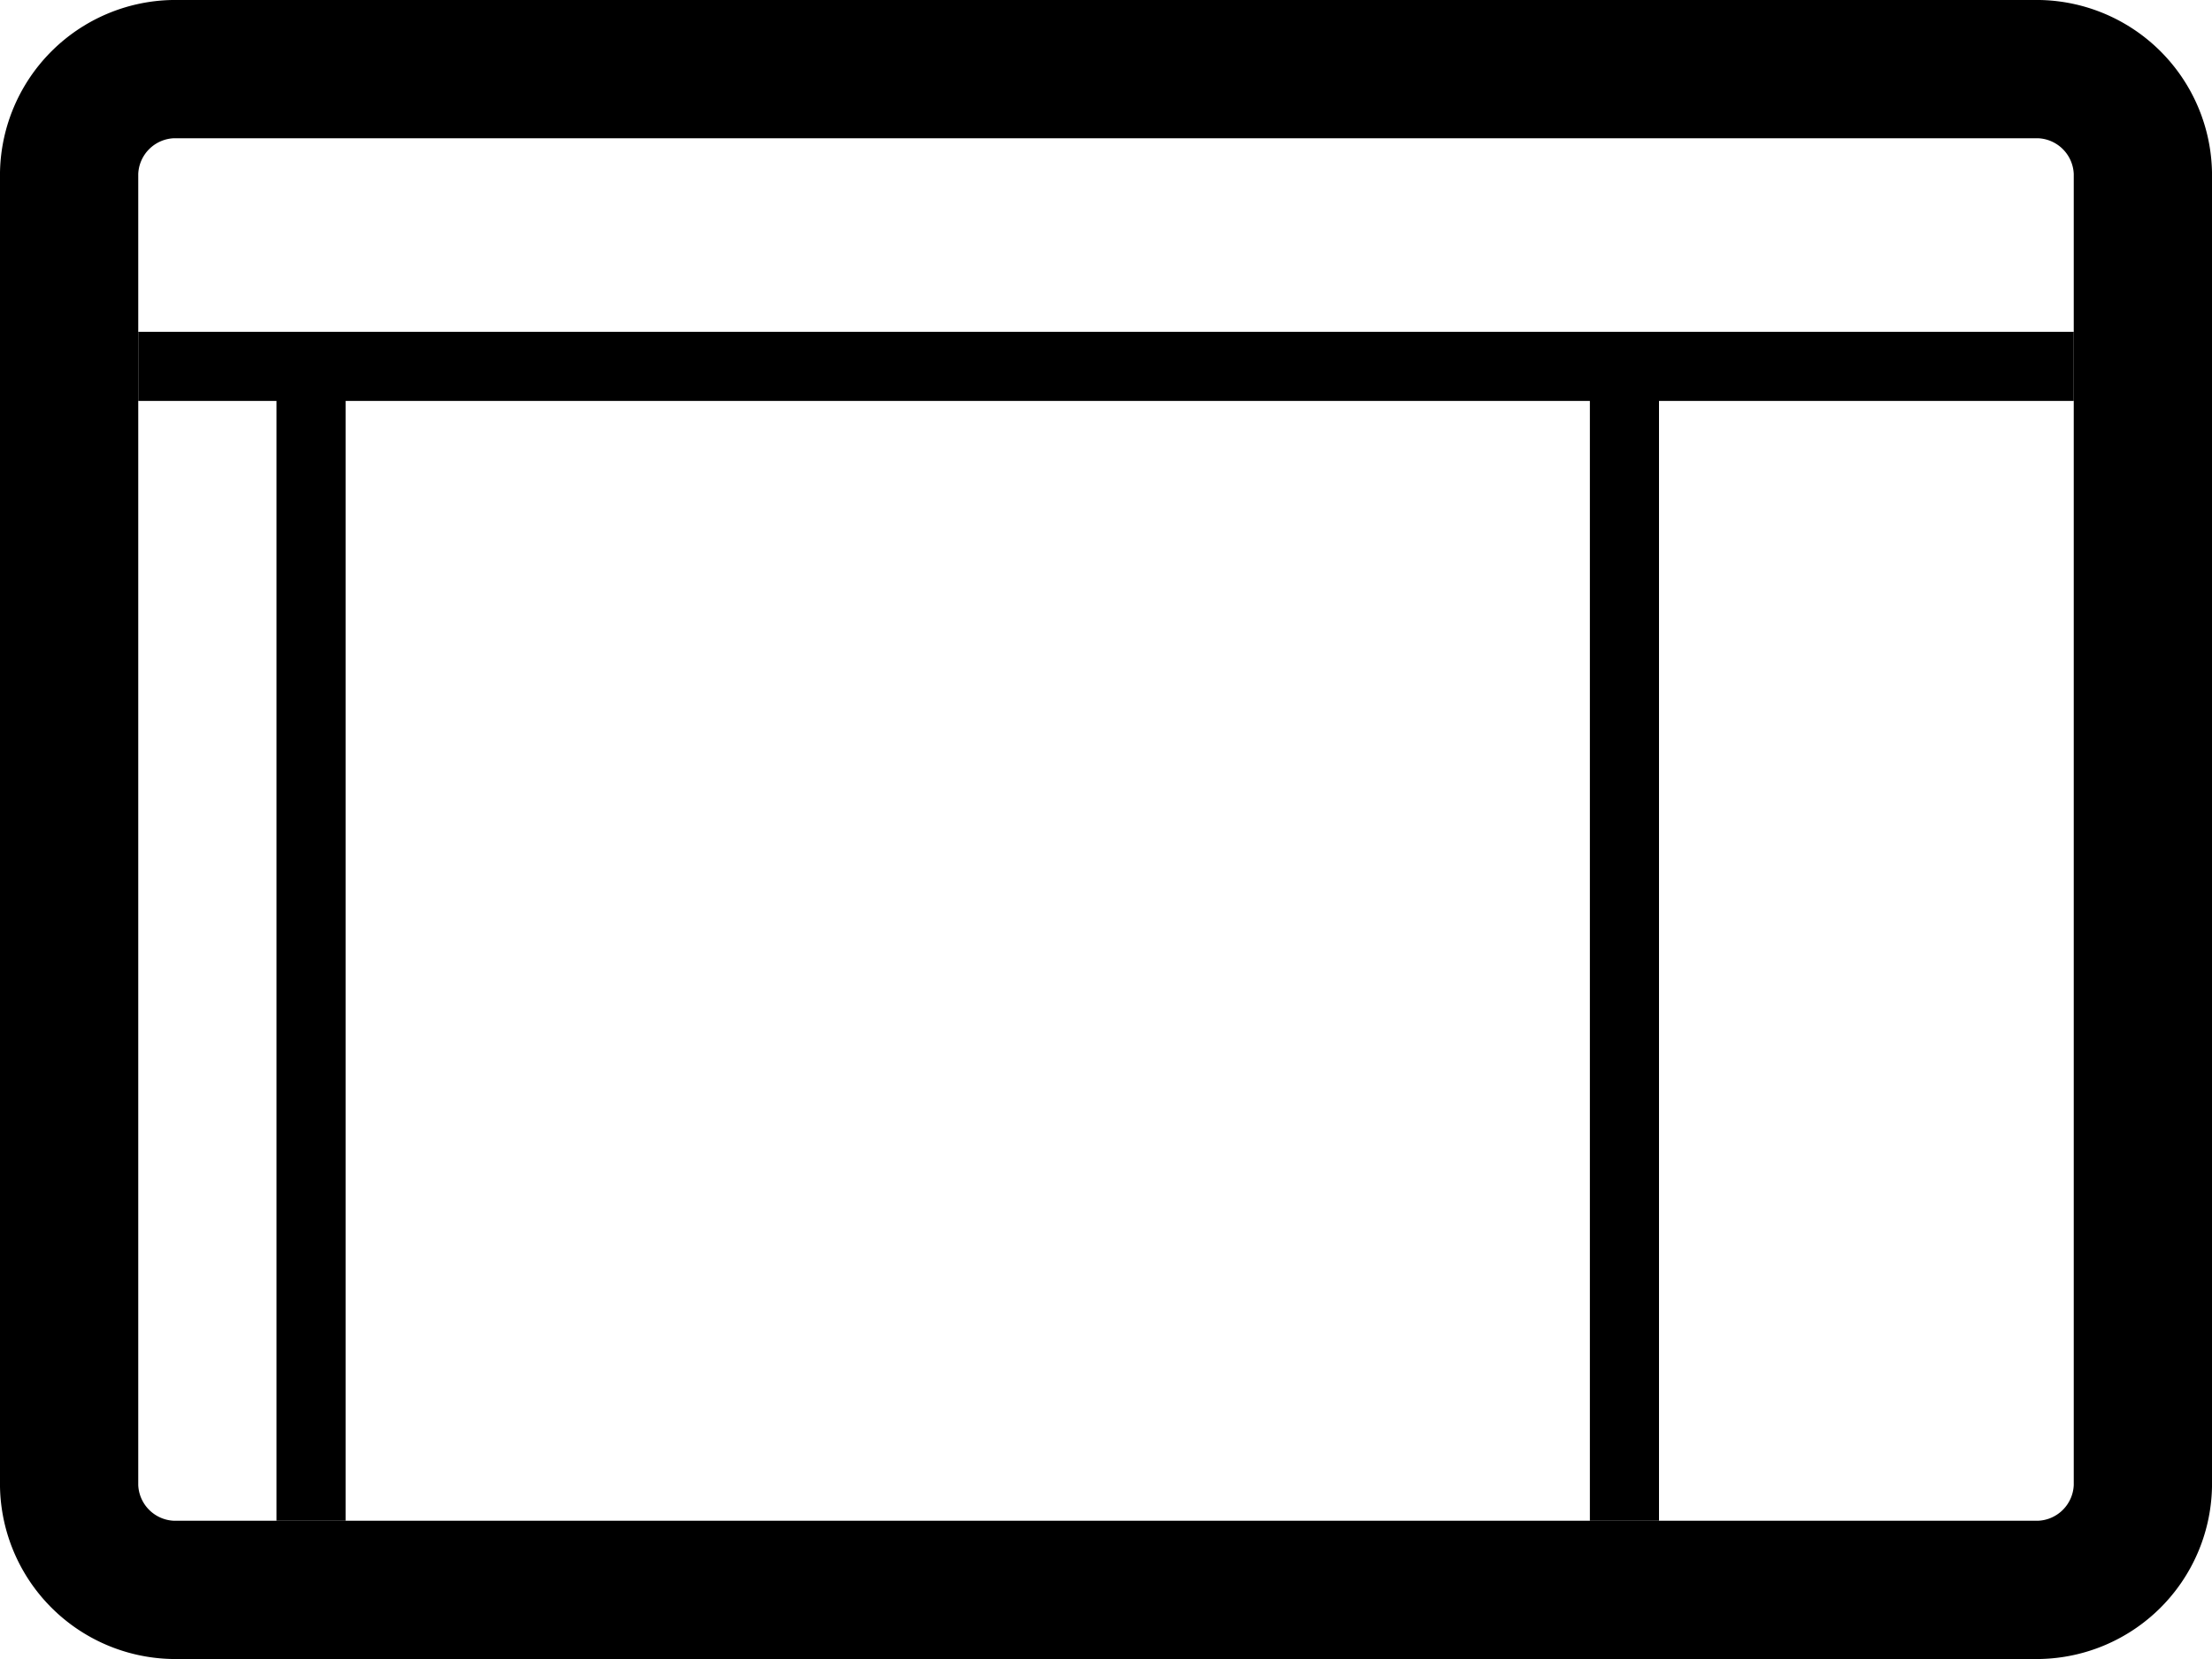 <svg id="Layer_1" data-name="Layer 1" xmlns="http://www.w3.org/2000/svg" viewBox="0 0 32 24"><defs><style>.cls-1,.cls-2{fill:none;}.cls-1{stroke:#000;stroke-miterlimit:10;stroke-width:2px;}</style></defs><path class="cls-1" d="M29.5,23H2.5A1.54,1.54,0,0,1,1,21.5V2.5A1.54,1.54,0,0,1,2.5,1h27A1.54,1.54,0,0,1,31,2.5v19A1.54,1.54,0,0,1,29.5,23Z"/><path class="cls-2" d="M-1,0"/><path class="cls-2" d="M24,5.8h6V22H24Z"/><path d="M23,5.8h1V22H23ZM2,4.8H30v1H2Zm2,1H5V22H4Z"/><path class="cls-2" d="M2,5.8H8V22H2Z"/><path class="cls-2" d="M12,5.8H23V22H12Z"/><path class="cls-2" d="M9,5.8h2V22H9Z"/></svg>